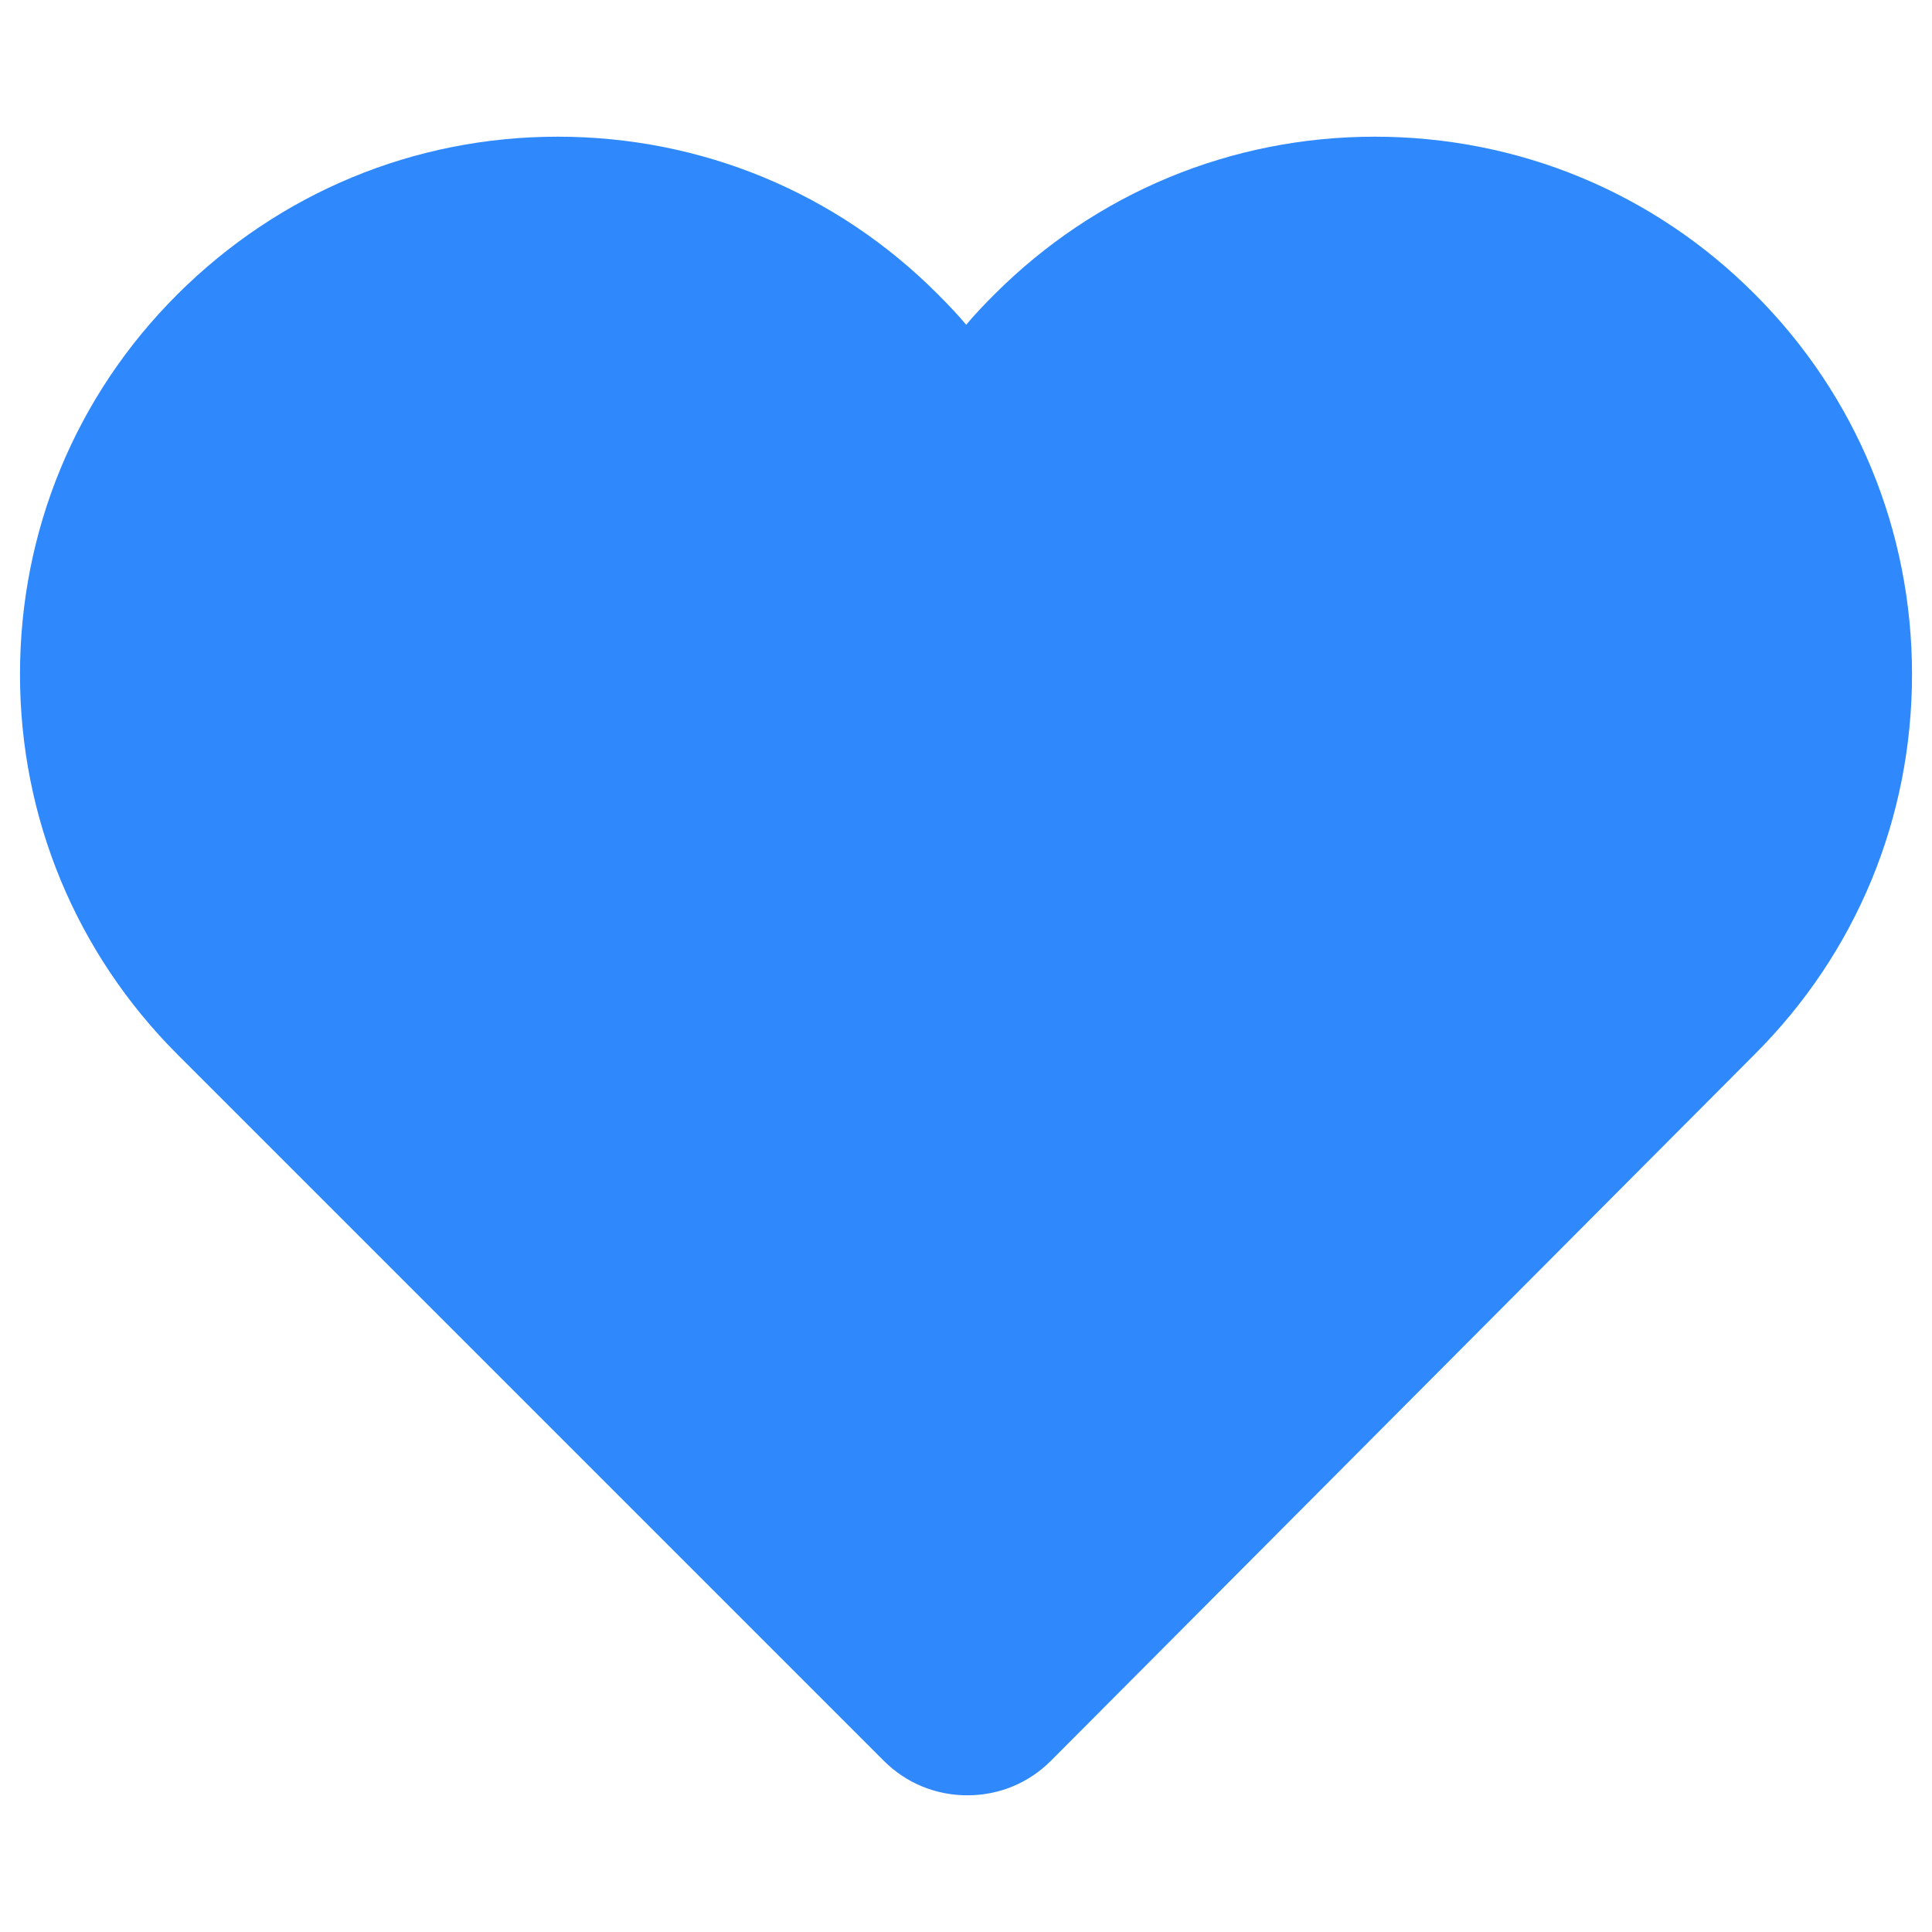 <?xml version="1.0" standalone="no"?><!DOCTYPE svg PUBLIC "-//W3C//DTD SVG 1.1//EN" "http://www.w3.org/Graphics/SVG/1.1/DTD/svg11.dtd"><svg t="1536763422480" class="icon" style="" viewBox="0 0 1024 1024" version="1.1" xmlns="http://www.w3.org/2000/svg" p-id="6336" xmlns:xlink="http://www.w3.org/1999/xlink" width="88" height="88"><defs><style type="text/css"></style></defs><path d="M1013.409 357.433c0 76.132-29.573 147.762-83.5 201.485l-372.885 374.317c-11.87 11.87-27.526 18.317-44.308 18.317l0 0c-16.782 0-32.438-6.447-44.308-18.317l-374.317-374.317c-53.722-53.722-83.5-125.352-83.5-201.485s29.573-147.762 83.5-201.485 125.352-83.5 201.485-83.5 147.762 29.573 201.485 83.5c5.116 5.116 10.335 10.54 15.042 16.168 4.707-5.628 9.824-10.949 15.042-16.168 53.722-53.722 125.352-83.5 201.485-83.5s147.762 29.573 201.485 83.5C983.836 209.671 1013.409 281.301 1013.409 357.433z" p-id="6337" fill="#2f89fc"></path></svg>